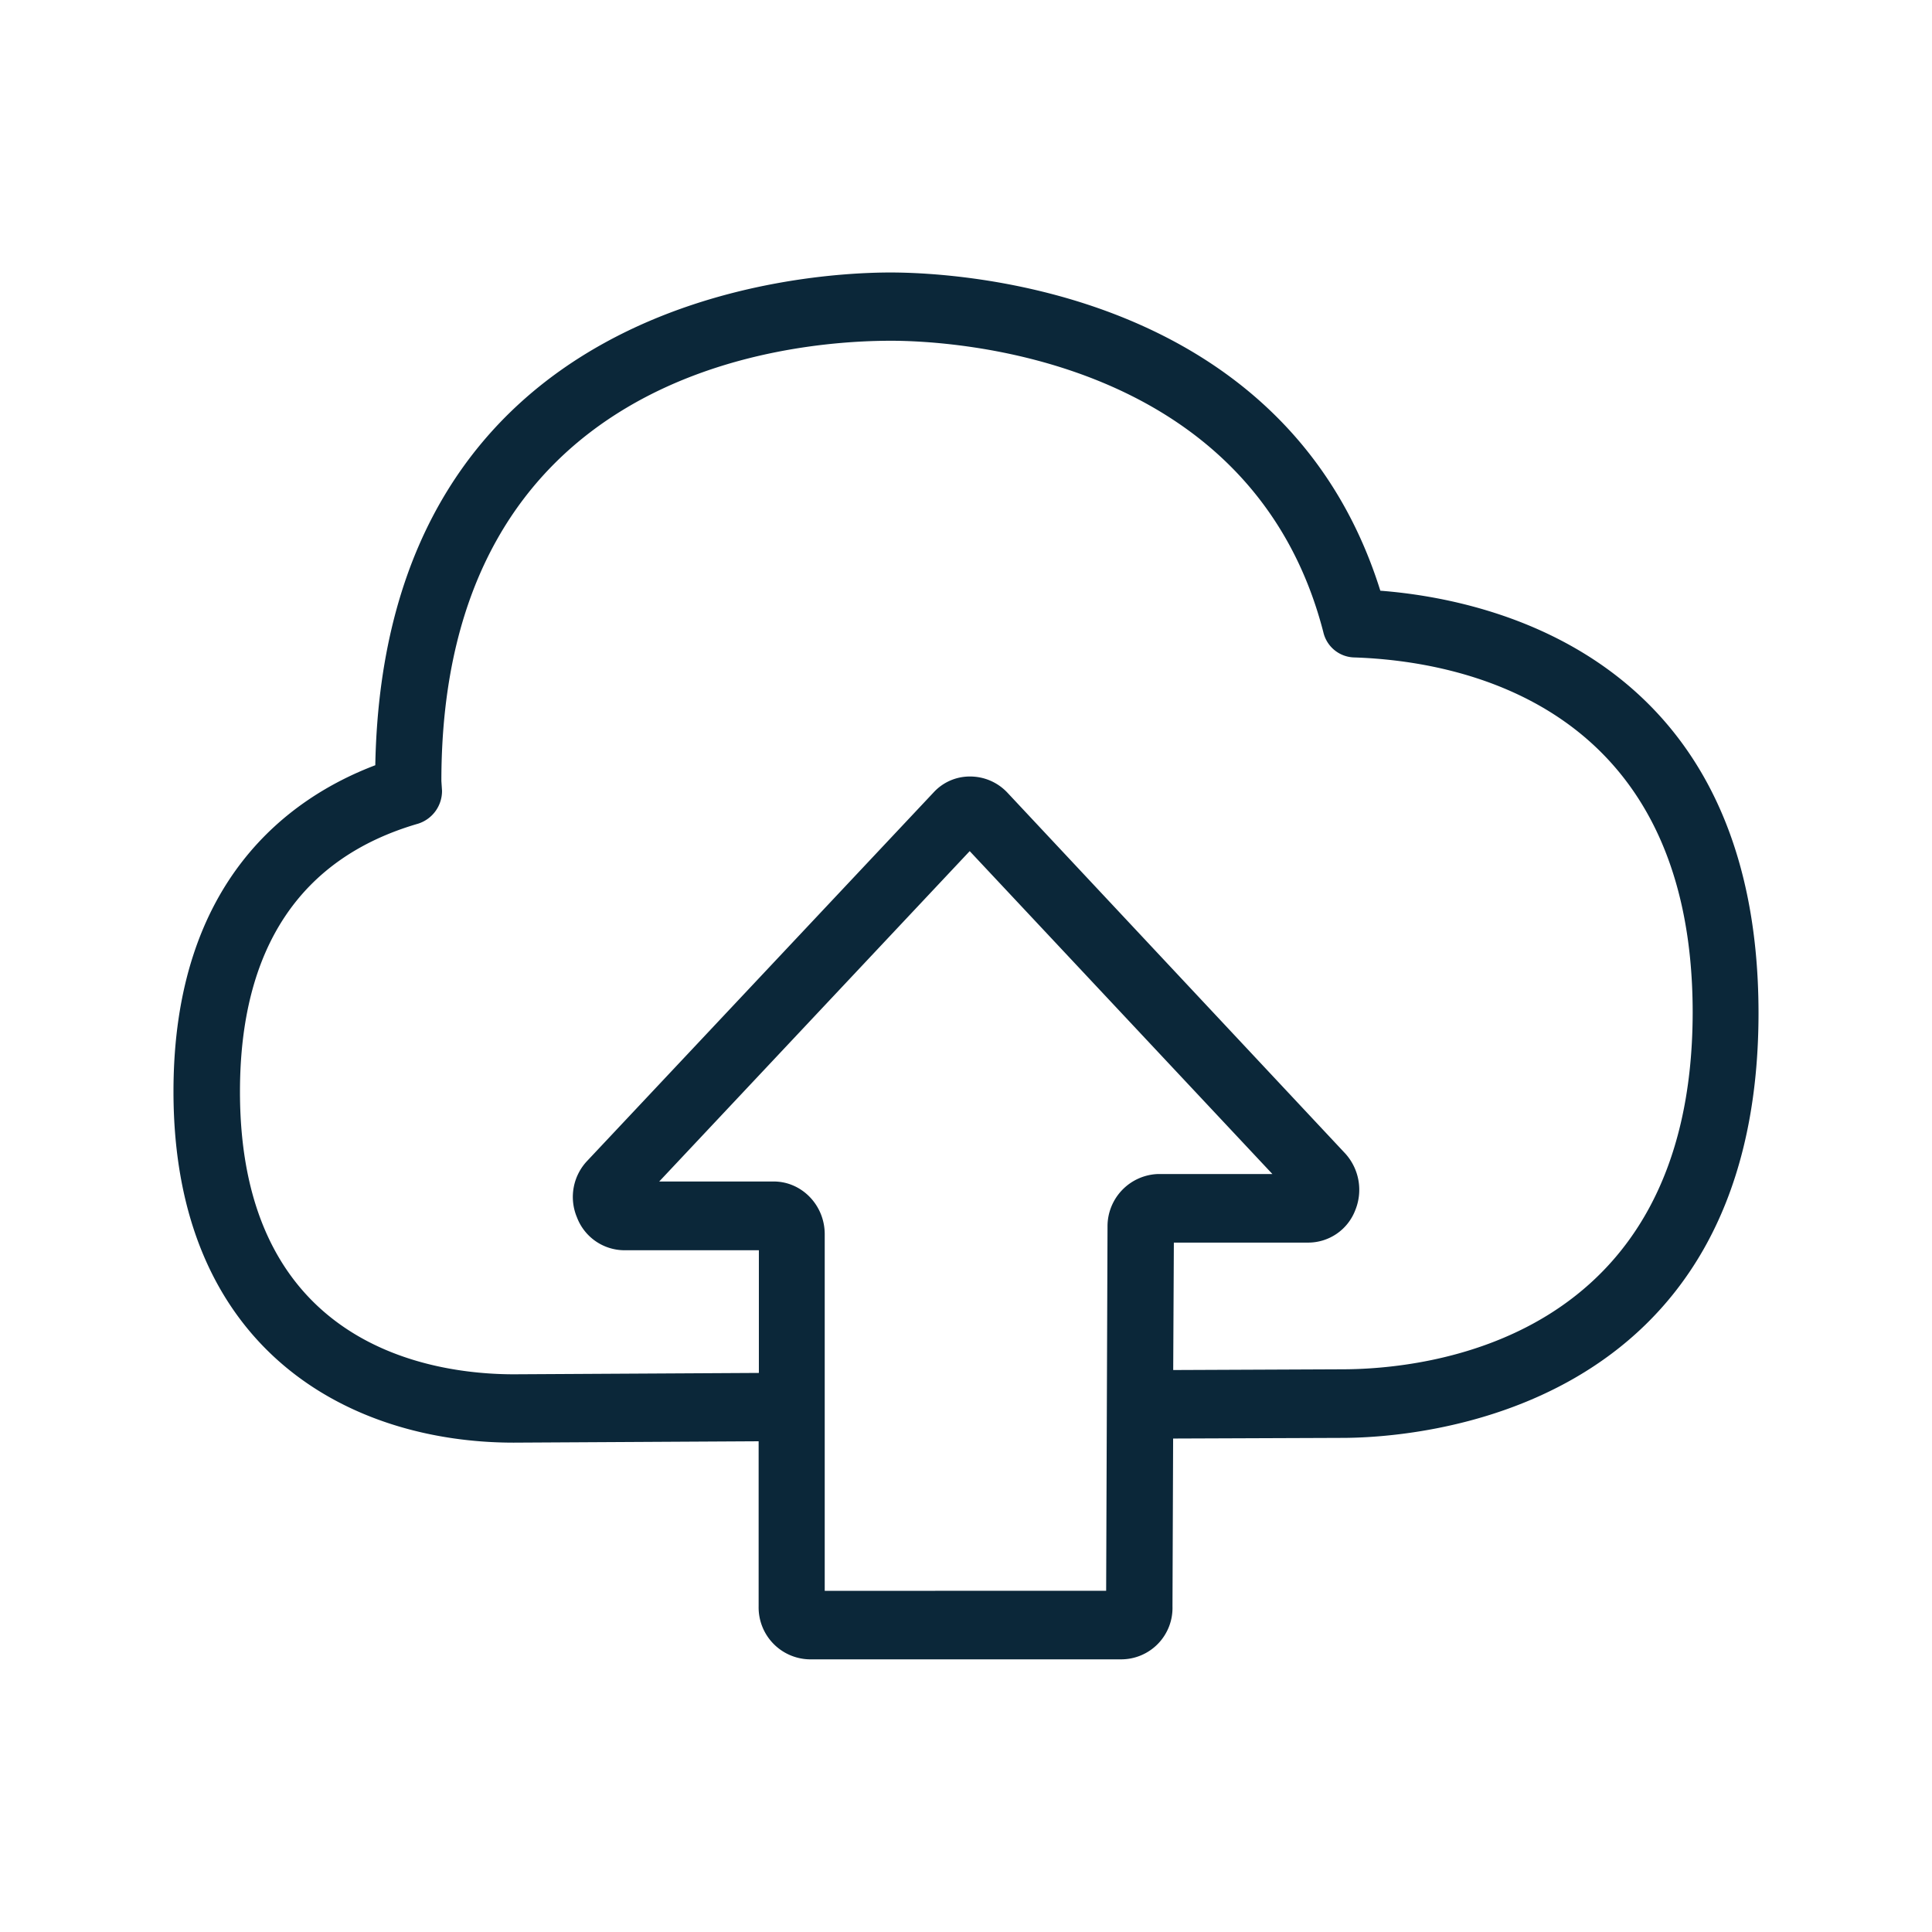 <svg xmlns="http://www.w3.org/2000/svg" width="24" height="24" fill="none"><path fill="#0B2739" d="M11.063 3.385c.82 0 4.908.196 6.084 3.953 1.415.109 4.695.851 4.698 5.244 0 5.025-4.311 5.28-5.174 5.28l-2.098.008-.008 2.087a.638.638 0 0 1-.633.656h-3.875a.645.645 0 0 1-.633-.656v-2.053l-3.042.017c-2.04 0-4.227-1.152-4.227-4.362 0-2.63 1.454-3.653 2.507-4.053.11-5.824 5.34-6.121 6.401-6.121m5.608 13.625c1.02 0 4.35-.322 4.356-4.431 0-3.866-2.936-4.37-4.202-4.412a.404.404 0 0 1-.386-.314c-.888-3.44-4.63-3.62-5.37-3.62-1.309 0-5.586.393-5.586 5.469l.008.12a.426.426 0 0 1-.297.41c-1.465.425-2.213 1.548-2.213 3.33 0 3.168 2.384 3.51 3.404 3.51l3.042-.017v-1.524H7.75a.633.633 0 0 1-.583-.409.652.652 0 0 1 .132-.706l4.3-4.574a.61.61 0 0 1 .451-.196c.17 0 .336.067.46.196l4.201 4.487a.671.671 0 0 1 .124.706.626.626 0 0 1-.583.401h-1.67l-.008 1.583zm-2.93 2.751.017-4.521a.65.65 0 0 1 .633-.656h1.415l-3.76-4.011-3.857 4.104h1.423c.345 0 .633.291.633.655v4.43z"/></svg>